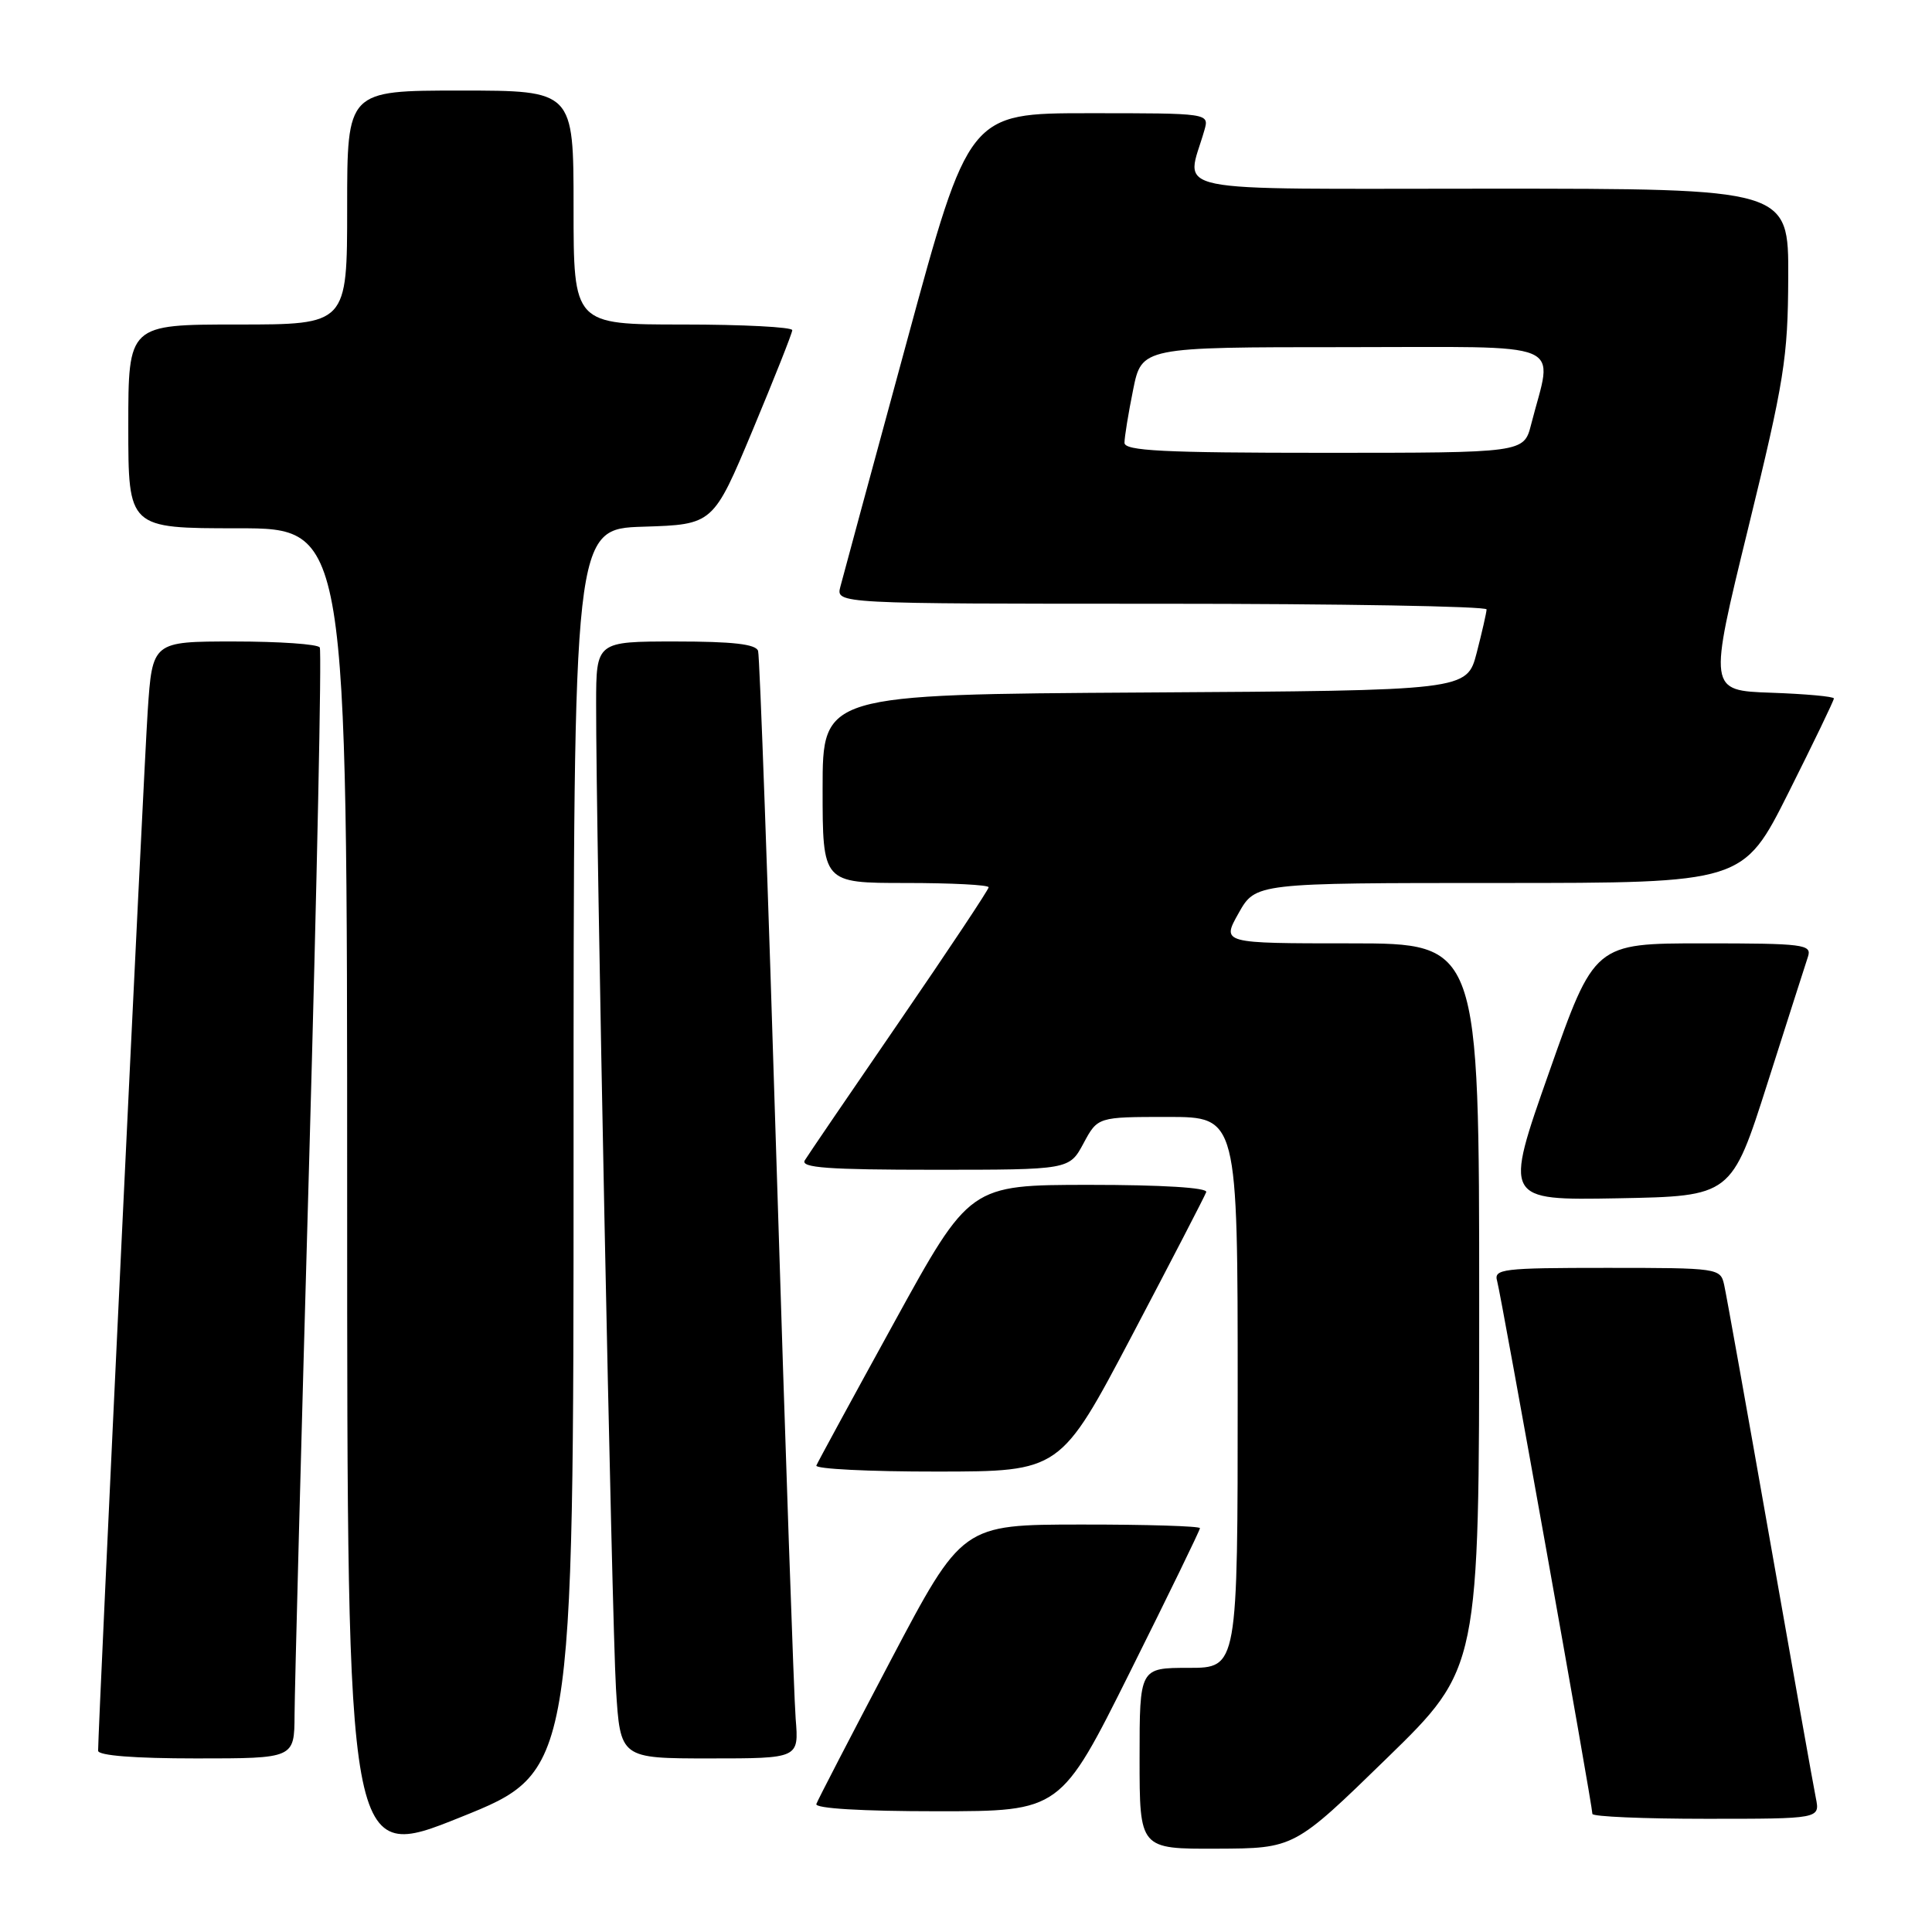 <?xml version="1.0" encoding="UTF-8" standalone="no"?>
<!DOCTYPE svg PUBLIC "-//W3C//DTD SVG 1.1//EN" "http://www.w3.org/Graphics/SVG/1.1/DTD/svg11.dtd" >
<svg xmlns="http://www.w3.org/2000/svg" xmlns:xlink="http://www.w3.org/1999/xlink" version="1.1" viewBox="0 0 256 256">
 <g >
 <path fill="currentColor"
d=" M 76.00 152.43 C 76.00 70.08 76.00 70.08 85.25 69.79 C 94.50 69.50 94.50 69.50 99.73 57.00 C 102.60 50.12 104.97 44.16 104.98 43.75 C 104.99 43.34 98.47 43.00 90.50 43.00 C 76.00 43.00 76.00 43.00 76.00 27.50 C 76.00 12.00 76.00 12.00 61.00 12.00 C 46.00 12.00 46.00 12.00 46.00 27.50 C 46.00 43.00 46.00 43.00 31.50 43.00 C 17.00 43.00 17.00 43.00 17.00 56.50 C 17.00 70.00 17.00 70.00 31.50 70.00 C 46.00 70.00 46.00 70.00 46.00 158.42 C 46.00 246.83 46.00 246.83 61.00 240.80 C 76.00 234.78 76.00 234.78 76.00 152.43 Z  M 183.75 232.99 C 196.00 221.06 196.00 221.06 196.00 173.03 C 196.00 125.00 196.00 125.00 178.94 125.00 C 161.87 125.00 161.87 125.00 164.12 121.00 C 166.37 117.00 166.37 117.00 198.68 117.00 C 230.98 117.00 230.98 117.00 236.99 105.02 C 240.30 98.42 243.00 92.82 243.00 92.55 C 243.00 92.29 239.26 91.95 234.69 91.79 C 226.38 91.50 226.38 91.50 231.64 70.00 C 236.43 50.42 236.91 47.45 236.95 36.75 C 237.00 25.00 237.00 25.00 197.38 25.00 C 153.33 25.00 157.16 25.79 159.59 17.25 C 160.23 15.00 160.23 15.00 144.31 15.00 C 128.38 15.00 128.38 15.00 120.16 45.25 C 115.63 61.89 111.67 76.51 111.35 77.75 C 110.77 80.00 110.77 80.00 153.88 80.00 C 177.60 80.00 196.99 80.34 196.98 80.75 C 196.97 81.16 196.38 83.75 195.67 86.50 C 194.37 91.50 194.37 91.50 151.68 91.76 C 109.00 92.02 109.00 92.02 109.00 104.51 C 109.00 117.00 109.00 117.00 120.00 117.00 C 126.05 117.00 131.00 117.25 131.00 117.57 C 131.00 117.88 125.69 125.86 119.20 135.32 C 112.71 144.77 107.06 153.06 106.64 153.75 C 106.04 154.73 109.72 155.00 123.78 155.00 C 141.69 155.00 141.69 155.00 143.57 151.50 C 145.45 148.00 145.45 148.00 154.73 148.00 C 164.00 148.00 164.00 148.00 164.00 184.50 C 164.00 221.00 164.00 221.00 157.50 221.00 C 151.00 221.00 151.00 221.00 151.00 233.00 C 151.00 245.00 151.00 245.00 161.25 244.96 C 171.50 244.92 171.50 244.92 183.75 232.99 Z  M 240.61 238.25 C 240.30 236.74 237.56 221.32 234.51 204.00 C 231.46 186.68 228.74 171.49 228.46 170.25 C 227.97 168.04 227.70 168.00 212.91 168.00 C 199.05 168.00 197.91 168.14 198.38 169.75 C 198.90 171.57 211.00 239.21 211.00 240.35 C 211.00 240.71 217.79 241.00 226.08 241.00 C 241.16 241.00 241.16 241.00 240.61 238.25 Z  M 149.76 221.49 C 154.84 211.31 159.00 202.76 159.00 202.49 C 159.00 202.22 151.91 202.00 143.25 202.01 C 127.50 202.02 127.50 202.02 118.00 220.05 C 112.78 229.97 108.35 238.52 108.17 239.04 C 107.96 239.63 114.21 240.00 124.18 240.00 C 140.53 240.00 140.53 240.00 149.76 221.49 Z  M 39.03 227.25 C 39.04 224.09 39.91 191.14 40.96 154.04 C 42.00 116.93 42.64 86.22 42.37 85.79 C 42.10 85.35 37.00 85.00 31.03 85.00 C 20.19 85.00 20.19 85.00 19.57 94.25 C 19.05 102.01 13.00 228.88 13.00 231.98 C 13.00 232.62 17.81 233.00 26.00 233.00 C 39.00 233.00 39.00 233.00 39.03 227.25 Z  M 105.43 227.75 C 105.20 224.86 104.07 192.12 102.92 155.00 C 101.78 117.88 100.67 86.94 100.45 86.25 C 100.17 85.35 97.08 85.00 89.53 85.00 C 79.00 85.00 79.00 85.00 78.99 93.25 C 78.96 109.87 81.08 214.78 81.62 223.75 C 82.19 233.00 82.19 233.00 94.02 233.00 C 105.86 233.00 105.86 233.00 105.43 227.75 Z  M 150.00 176.95 C 155.22 167.03 159.65 158.48 159.83 157.96 C 160.04 157.37 153.98 157.00 144.33 157.00 C 128.50 157.01 128.50 157.01 118.50 175.20 C 113.00 185.20 108.35 193.75 108.17 194.19 C 107.98 194.64 115.18 195.00 124.17 194.99 C 140.50 194.98 140.50 194.98 150.00 176.95 Z  M 234.21 143.50 C 236.84 135.25 239.25 127.71 239.57 126.75 C 240.09 125.14 239.00 125.00 225.70 125.00 C 211.27 125.00 211.27 125.00 205.28 142.03 C 199.28 159.05 199.28 159.05 214.36 158.78 C 229.43 158.50 229.43 158.50 234.21 143.50 Z  M 149.00 58.67 C 149.00 57.93 149.51 54.78 150.14 51.67 C 151.28 46.00 151.28 46.00 178.22 46.00 C 208.37 46.00 205.77 44.92 202.88 56.25 C 201.92 60.00 201.92 60.00 175.46 60.00 C 154.08 60.00 149.00 59.74 149.00 58.67 Z "/>
</g>
</svg>